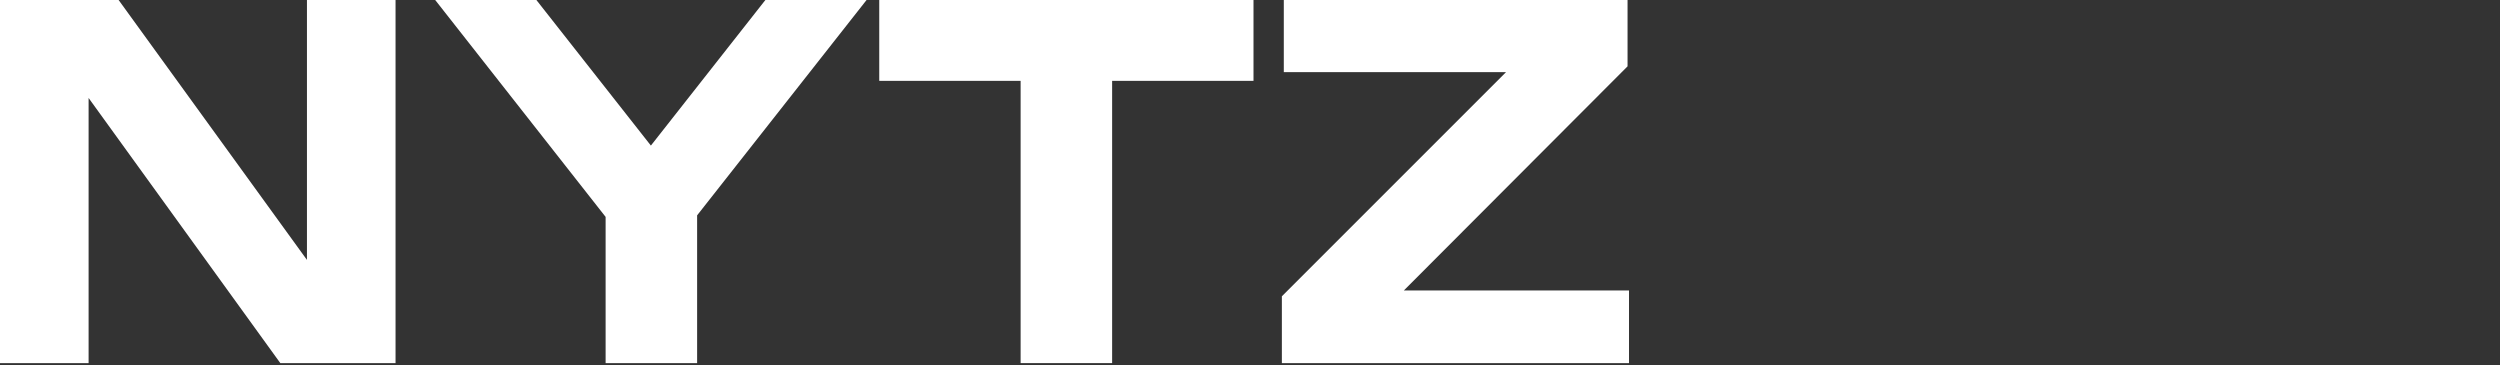 <svg width="890" height="130" viewBox="0 0 890 130" fill="none" xmlns="http://www.w3.org/2000/svg">
<rect x="0" y="0" width="890" height="130" fill="#333333" stroke="none"/>
<path d="M119.788 107.033L109.274 108.929V0H140.815V129.267H99.794L21.027 20.338L31.541 18.442V129.267H0V0H42.227L119.788 107.033Z" fill="white"/>
<path d="M215.599 129.267V66.702H248.174V129.267H215.599ZM154.929 0H190.952L239.212 61.359H224.217L272.476 0H308.499L242.314 84.11L221.286 84.455L154.929 0Z" fill="white"/>
<path d="M363.343 14.306H395.918V129.267H363.343V14.306ZM313.015 0H446.246V28.784H313.015V0Z" fill="white"/>
<path d="M456.345 129.267V105.482L543.73 18.097L566.826 25.681H457.035V0H579.408V23.613L492.023 111.17L472.202 103.414H579.925V129.267H456.345Z" fill="white"/>
</svg>
